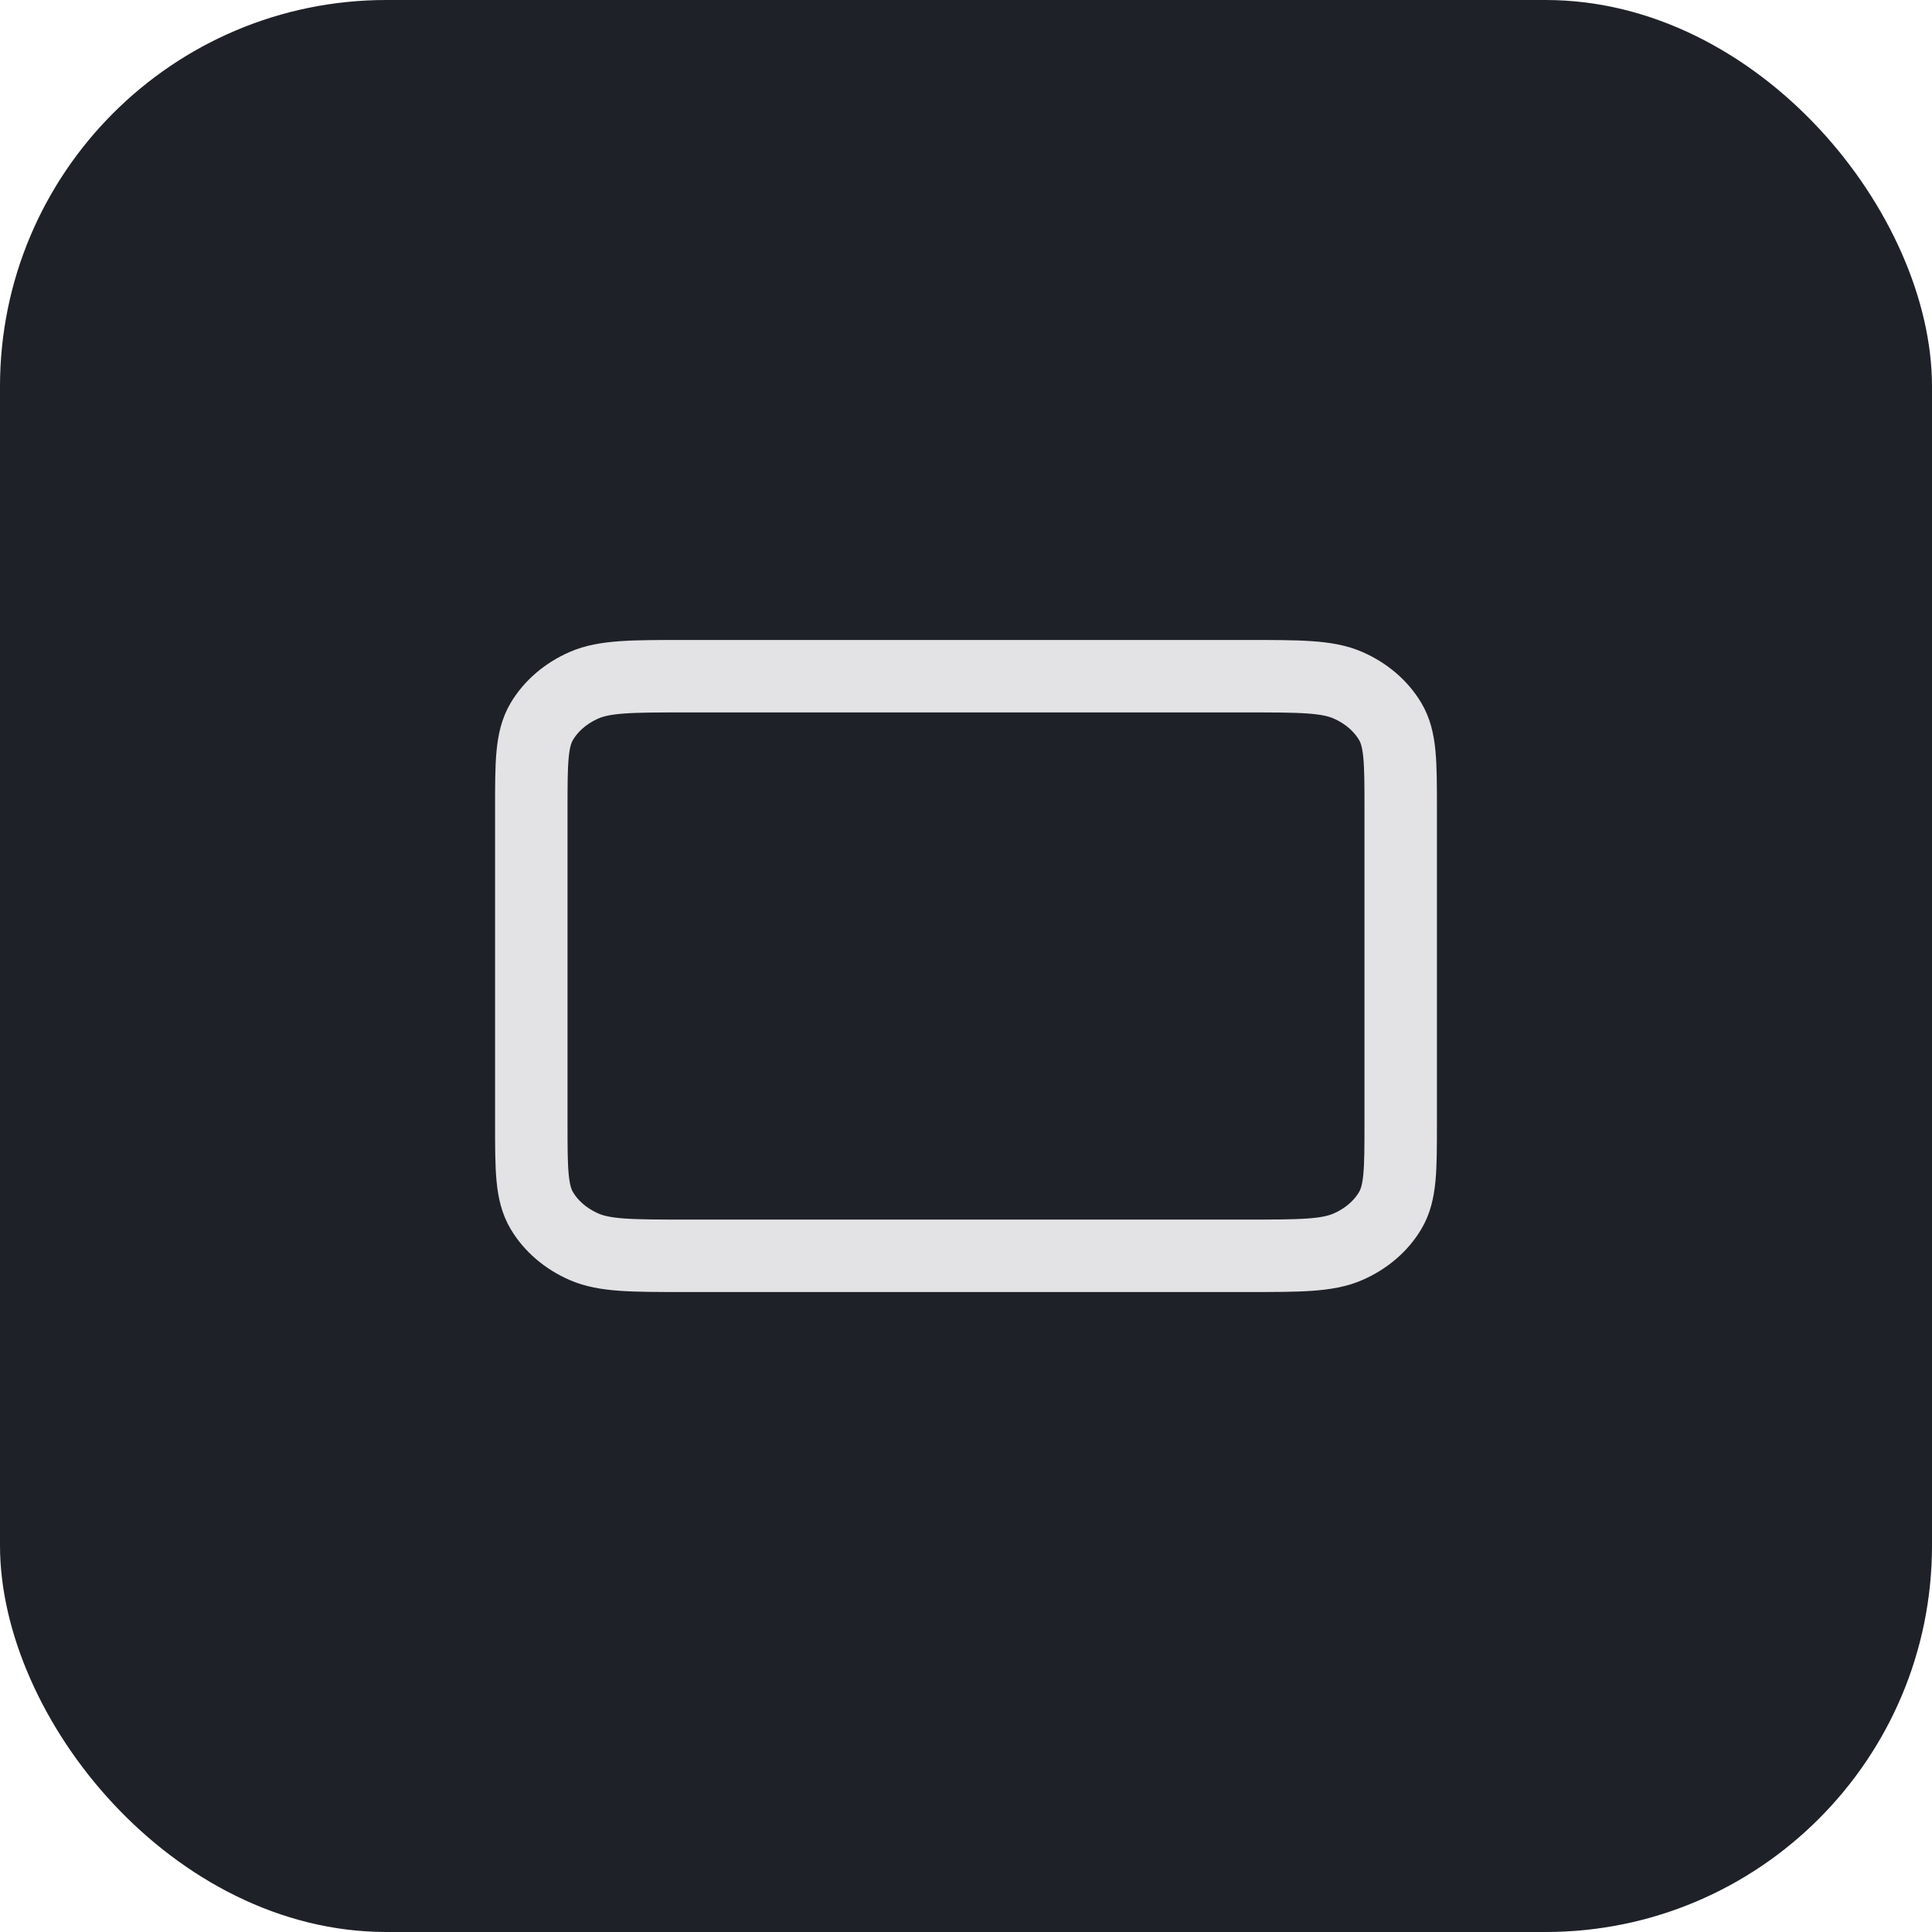 <svg width="40" height="40" viewBox="0 0 40 40" fill="none" xmlns="http://www.w3.org/2000/svg">
<rect width="40" height="40" rx="8" fill="#1E2228"/>
<path d="M29 23.257V16.743V16.74C29 15.782 29 15.302 28.782 14.936C28.59 14.614 28.284 14.351 27.908 14.187C27.48 14 26.92 14 25.8 14H14.2C13.08 14 12.52 14 12.092 14.187C11.716 14.351 11.41 14.614 11.218 14.936C11 15.303 11 15.783 11 16.743V23.257C11 24.217 11 24.697 11.218 25.064C11.41 25.387 11.716 25.649 12.092 25.813C12.52 26 13.08 26 14.2 26H25.8C26.92 26 27.48 26 27.908 25.813C28.284 25.649 28.59 25.387 28.782 25.064C29 24.698 29 24.218 29 23.26V23.257Z" stroke="#E3E3E5" stroke-width="1.5" stroke-linecap="round" stroke-linejoin="round"/>
</svg>
